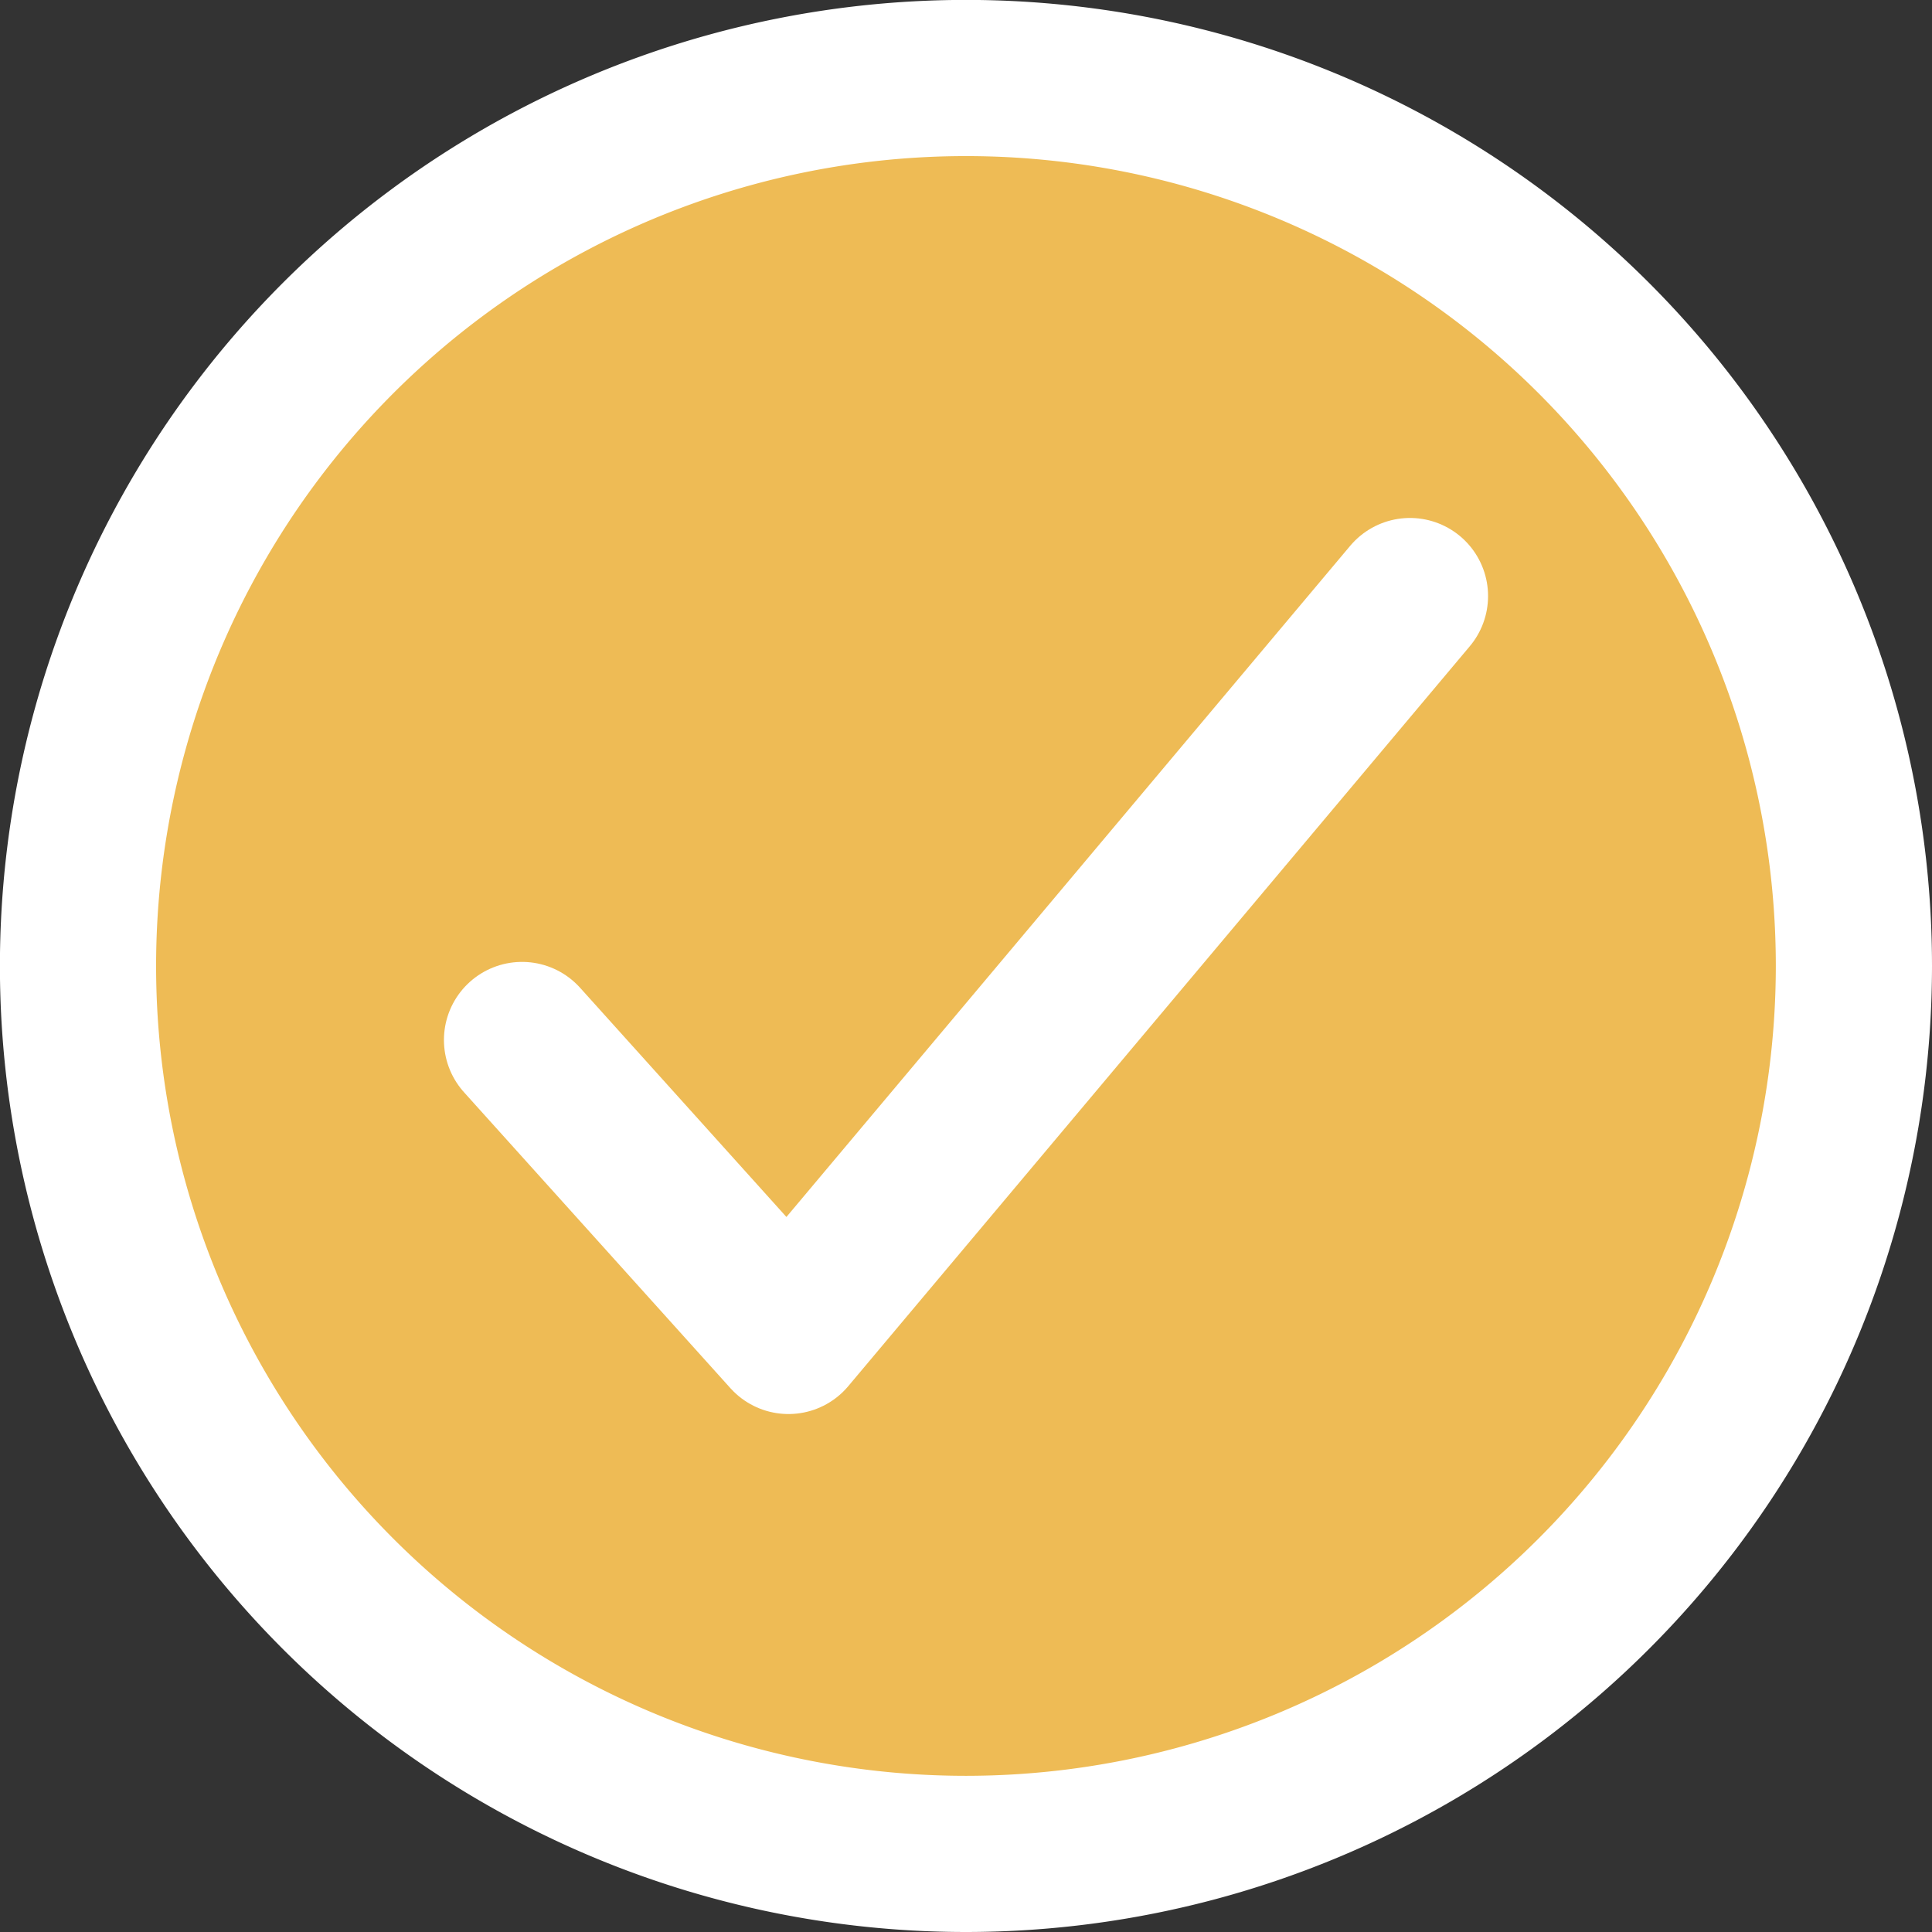<svg xmlns="http://www.w3.org/2000/svg" width="24.741" height="24.741" viewBox="0 0 24.741 24.741">
  <rect x="0" y="0" width="24.741" height="24.741" fill="#333333" stroke="none"/>
  <g id="checkmark-circle-outline" transform="translate(-63 -63)">
    <path id="Path_3" data-name="Path 3" d="M86.741,75.371A11.371,11.371,0,1,0,75.371,86.741,11.374,11.374,0,0,0,86.741,75.371Z" fill="#eb5" stroke="#fff" stroke-miterlimit="10" stroke-width="2"/>
    <path id="Path_4" data-name="Path 4" d="M171.371,176l-7.959,9.475L160,181.685" transform="translate(-90.315 -105.367)" fill="#eb5" stroke="#fff" stroke-linecap="round" stroke-linejoin="round" stroke-width="2"/>
  </g>
</svg>
